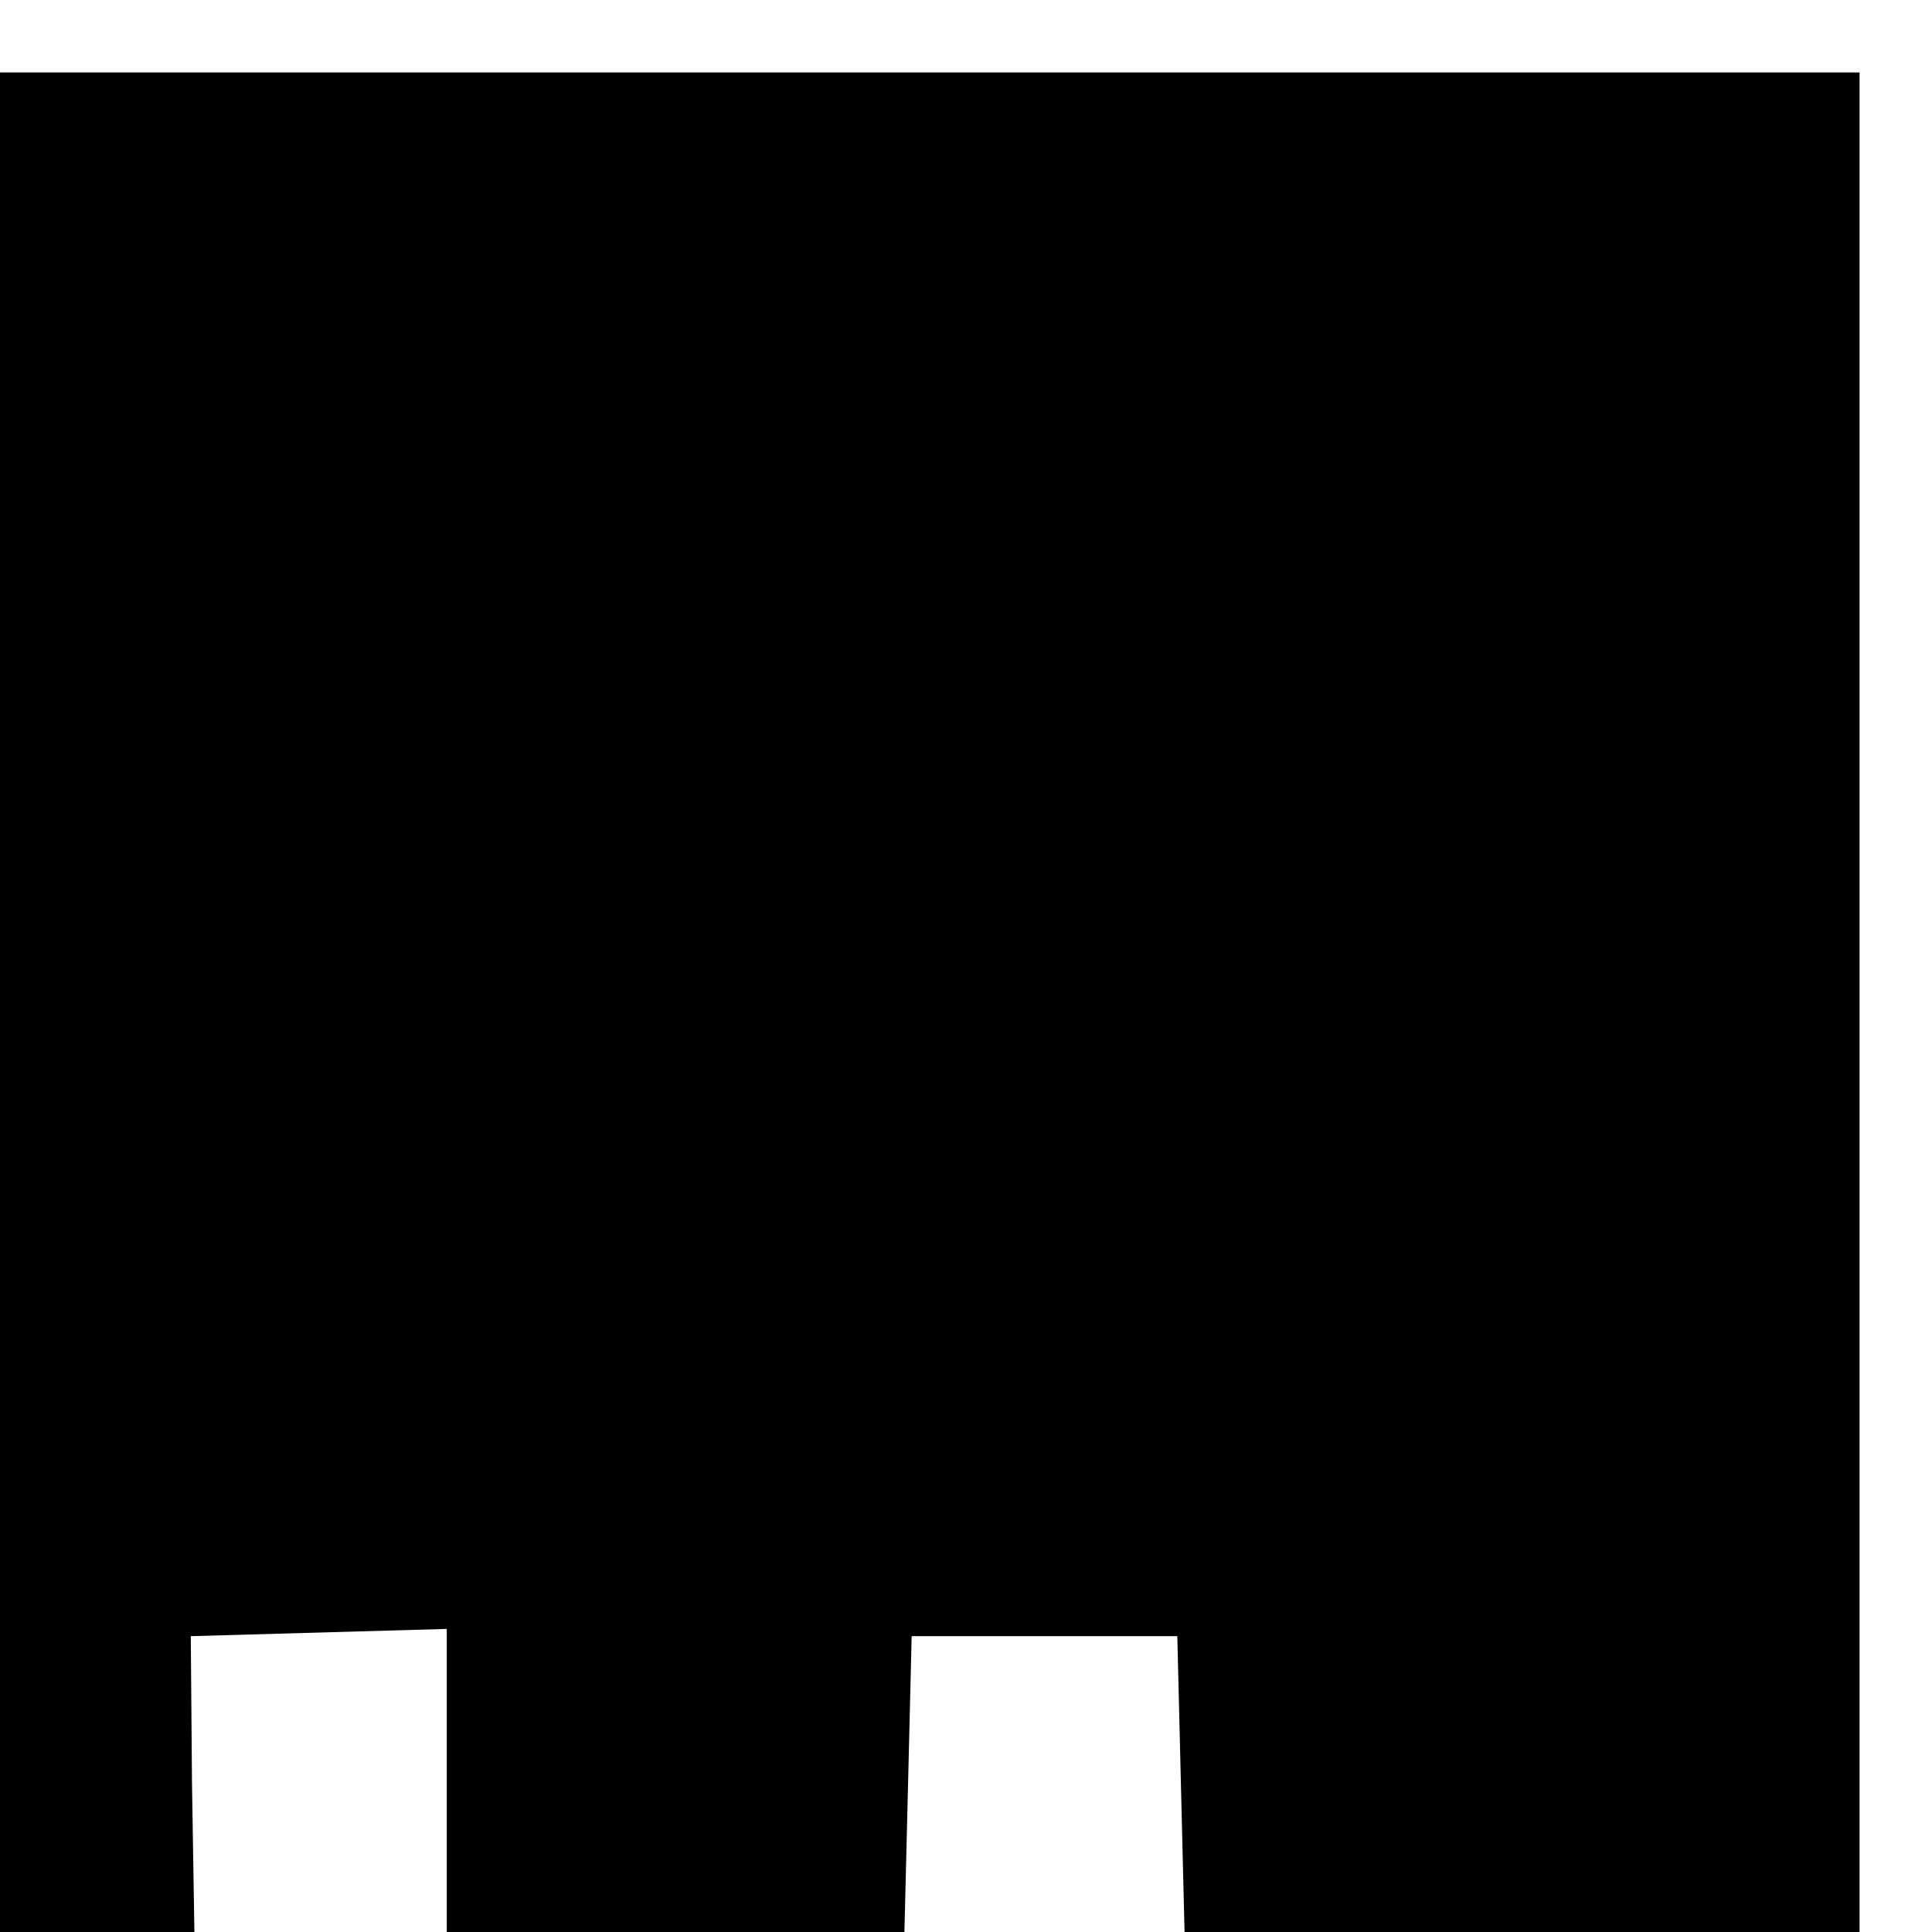 <?xml version="1.0" standalone="no"?>
<!DOCTYPE svg PUBLIC "-//W3C//DTD SVG 20010904//EN"
 "http://www.w3.org/TR/2001/REC-SVG-20010904/DTD/svg10.dtd">
<svg version="1.0" xmlns="http://www.w3.org/2000/svg"
 width="16pt" height="16pt" viewBox="0 0 16 16"
 preserveAspectRatio="xMidYMid meet">
<g transform="translate(0,16) scale(0.01,-0.01)"
fill="#000000" stroke="none">
<path d="M0 770 l0 -770 81 0 80 0 -2 123 -1 122 106 3 106 3 0 -126 0 -125
190 0 189 0 3 122 3 123 110 0 110 0 3 -123 3 -122 279 0 280 0 0 770 0 770
-770 0 -770 0 0 -770z"/>
</g>
</svg>
